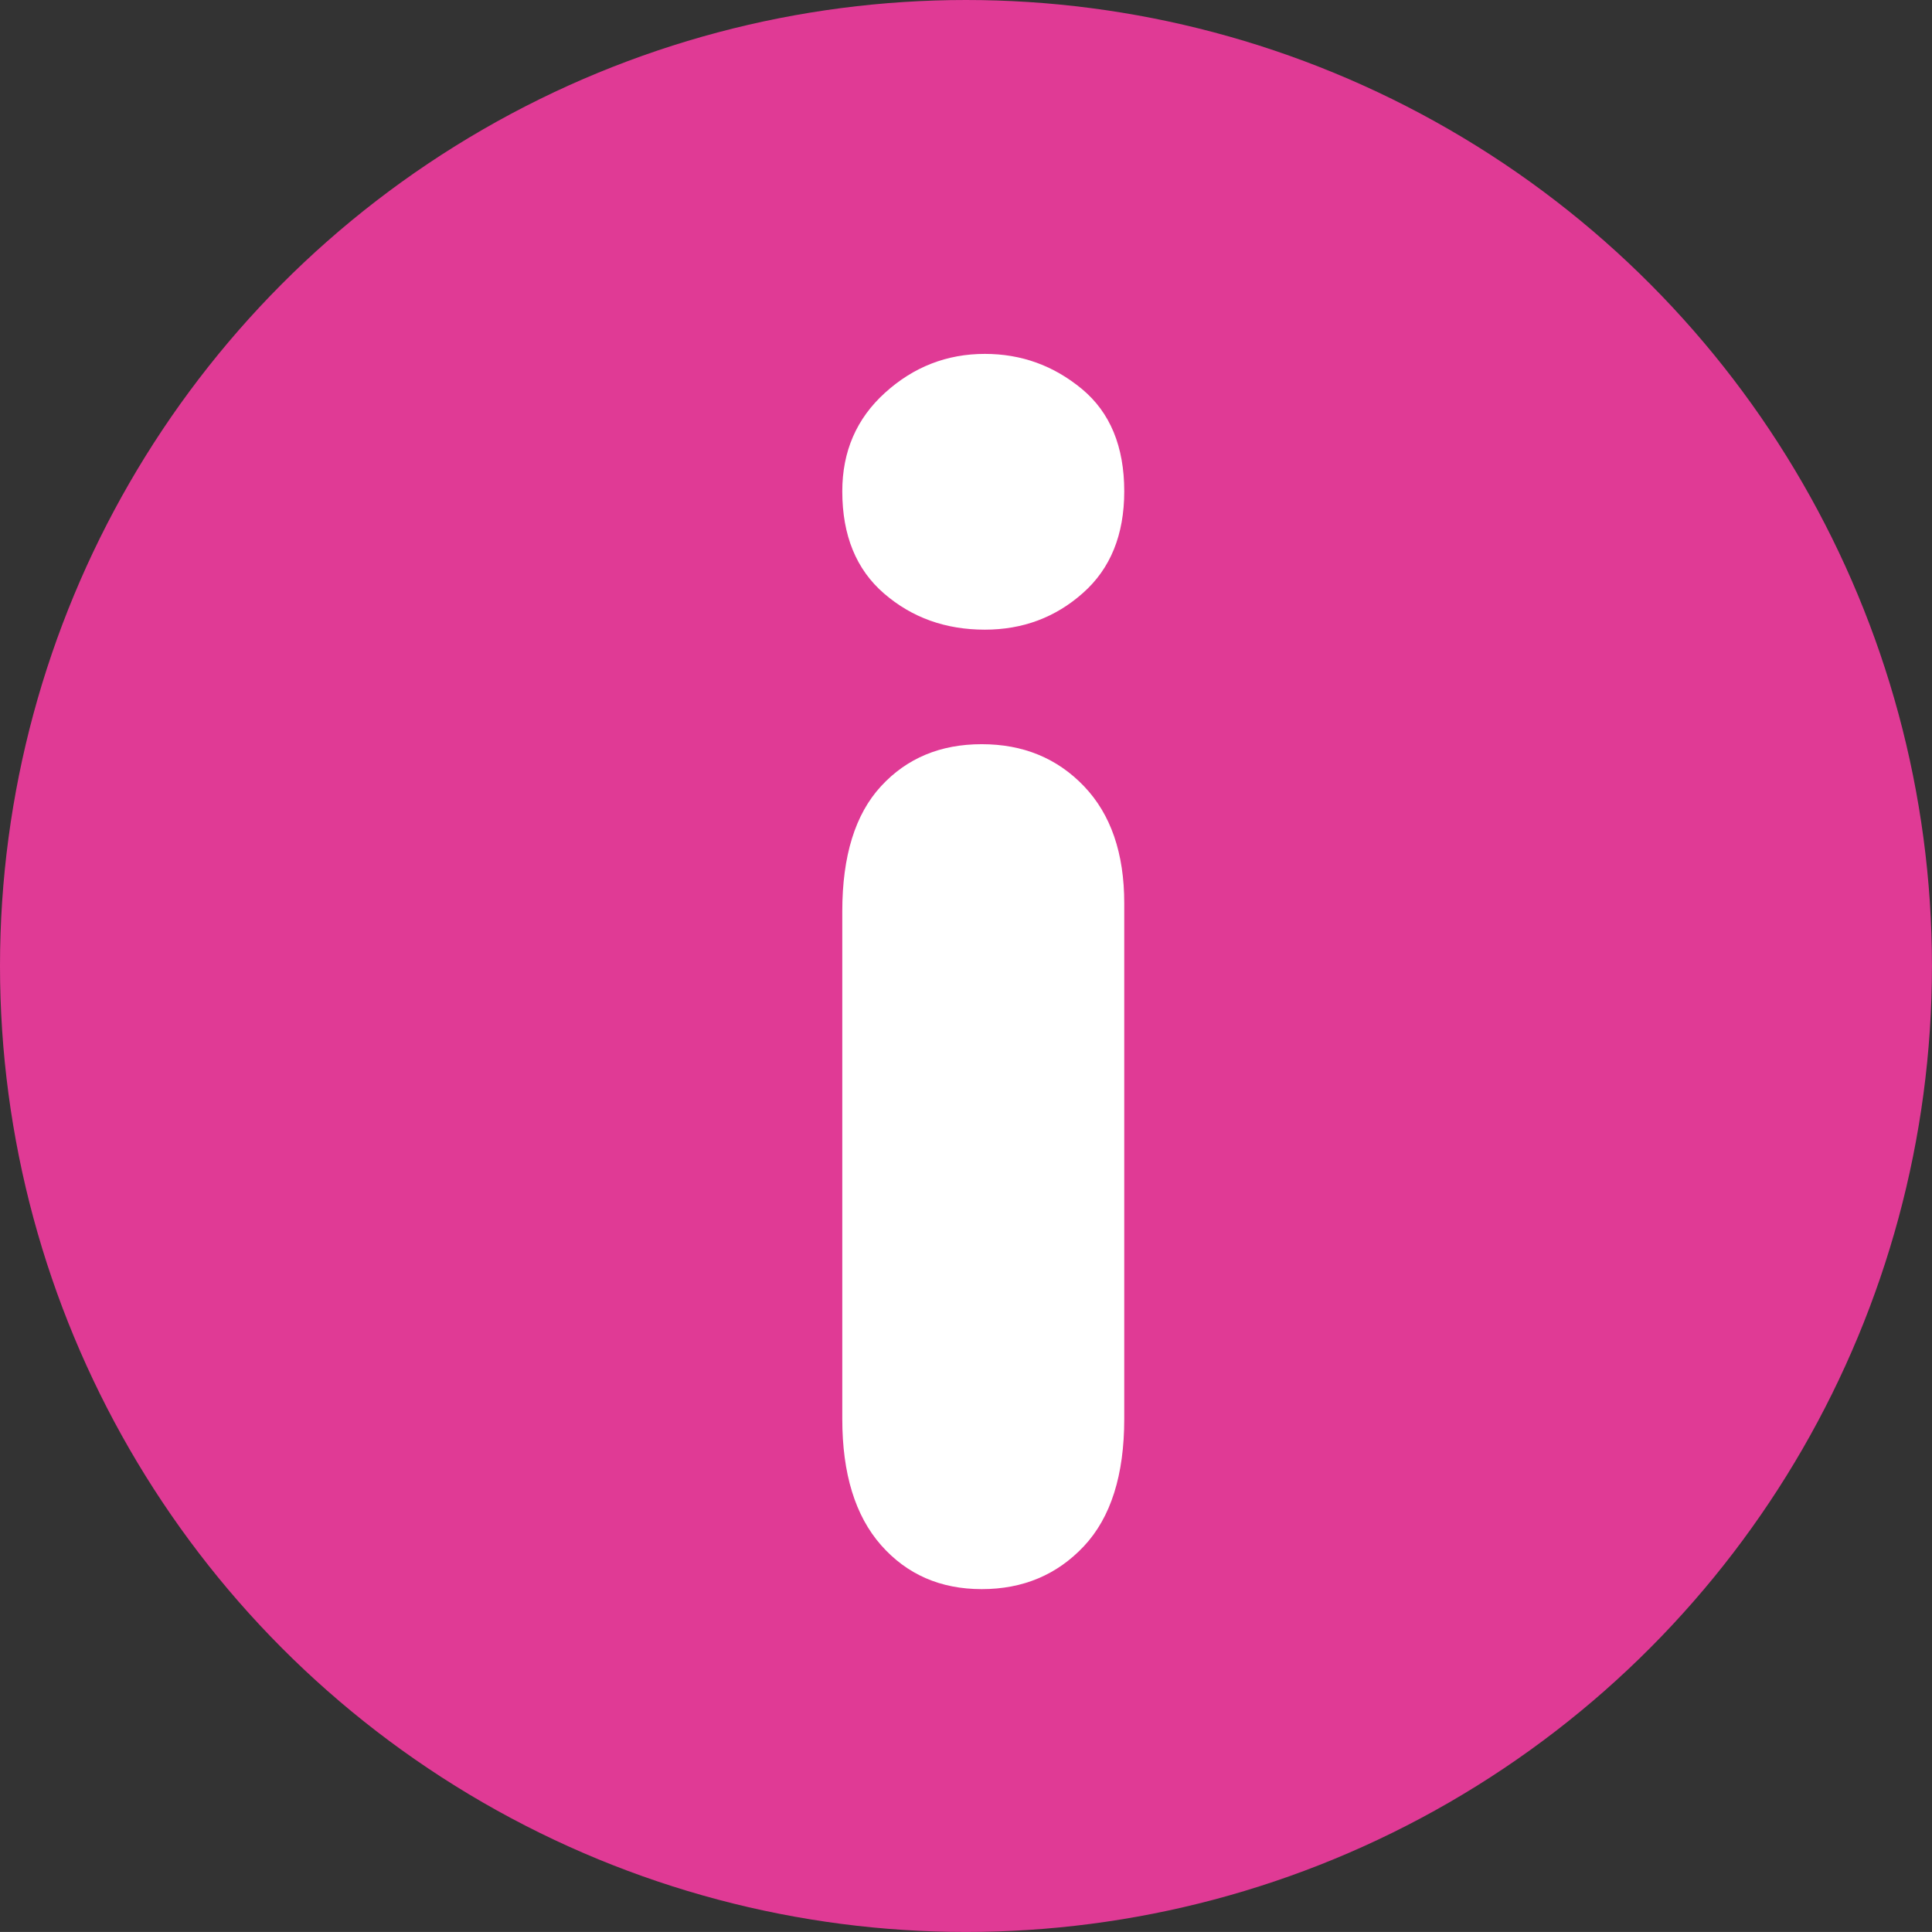 <?xml version="1.0" encoding="utf-8"?>
<!-- Generator: Adobe Illustrator 16.2.0, SVG Export Plug-In . SVG Version: 6.00 Build 0)  -->
<!DOCTYPE svg PUBLIC "-//W3C//DTD SVG 1.1//EN" "http://www.w3.org/Graphics/SVG/1.1/DTD/svg11.dtd">
<svg version="1.1" id="Layer_1" xmlns="http://www.w3.org/2000/svg" xmlns:xlink="http://www.w3.org/1999/xlink" x="0px" y="0px"
	 width="52.431px" height="52.429px" viewBox="0 0 52.431 52.429" enable-background="new 0 0 52.431 52.429" xml:space="preserve">
<rect x="0" y="0" width="52.431" height="52.429" fill="#333333" stroke="none"/>
<g>
	<circle fill="#E03A95" cx="26.215" cy="26.215" r="26.215"/>
	<g>
		<path fill="#FFFFFF" d="M26.727,17.088c-1.066,0-1.977-0.326-2.734-0.98c-0.757-0.652-1.135-1.58-1.135-2.774
			c0-1.085,0.387-1.977,1.163-2.678c0.775-0.701,1.678-1.052,2.706-1.052c0.99,0,1.867,0.317,2.635,0.953
			c0.766,0.637,1.148,1.562,1.148,2.776c0,1.177-0.373,2.099-1.121,2.76C28.642,16.757,27.754,17.088,26.727,17.088z M30.51,24.51
			v13.997c0,1.521-0.363,2.672-1.092,3.451c-0.729,0.778-1.654,1.168-2.776,1.168c-1.121,0-2.032-0.399-2.733-1.195
			c-0.701-0.798-1.051-1.938-1.051-3.424V24.732c0-1.503,0.35-2.635,1.051-3.395c0.701-0.762,1.612-1.141,2.733-1.141
			c1.122,0,2.047,0.379,2.776,1.141C30.146,22.098,30.51,23.156,30.51,24.51z"/>
	</g>
</g>
</svg>
